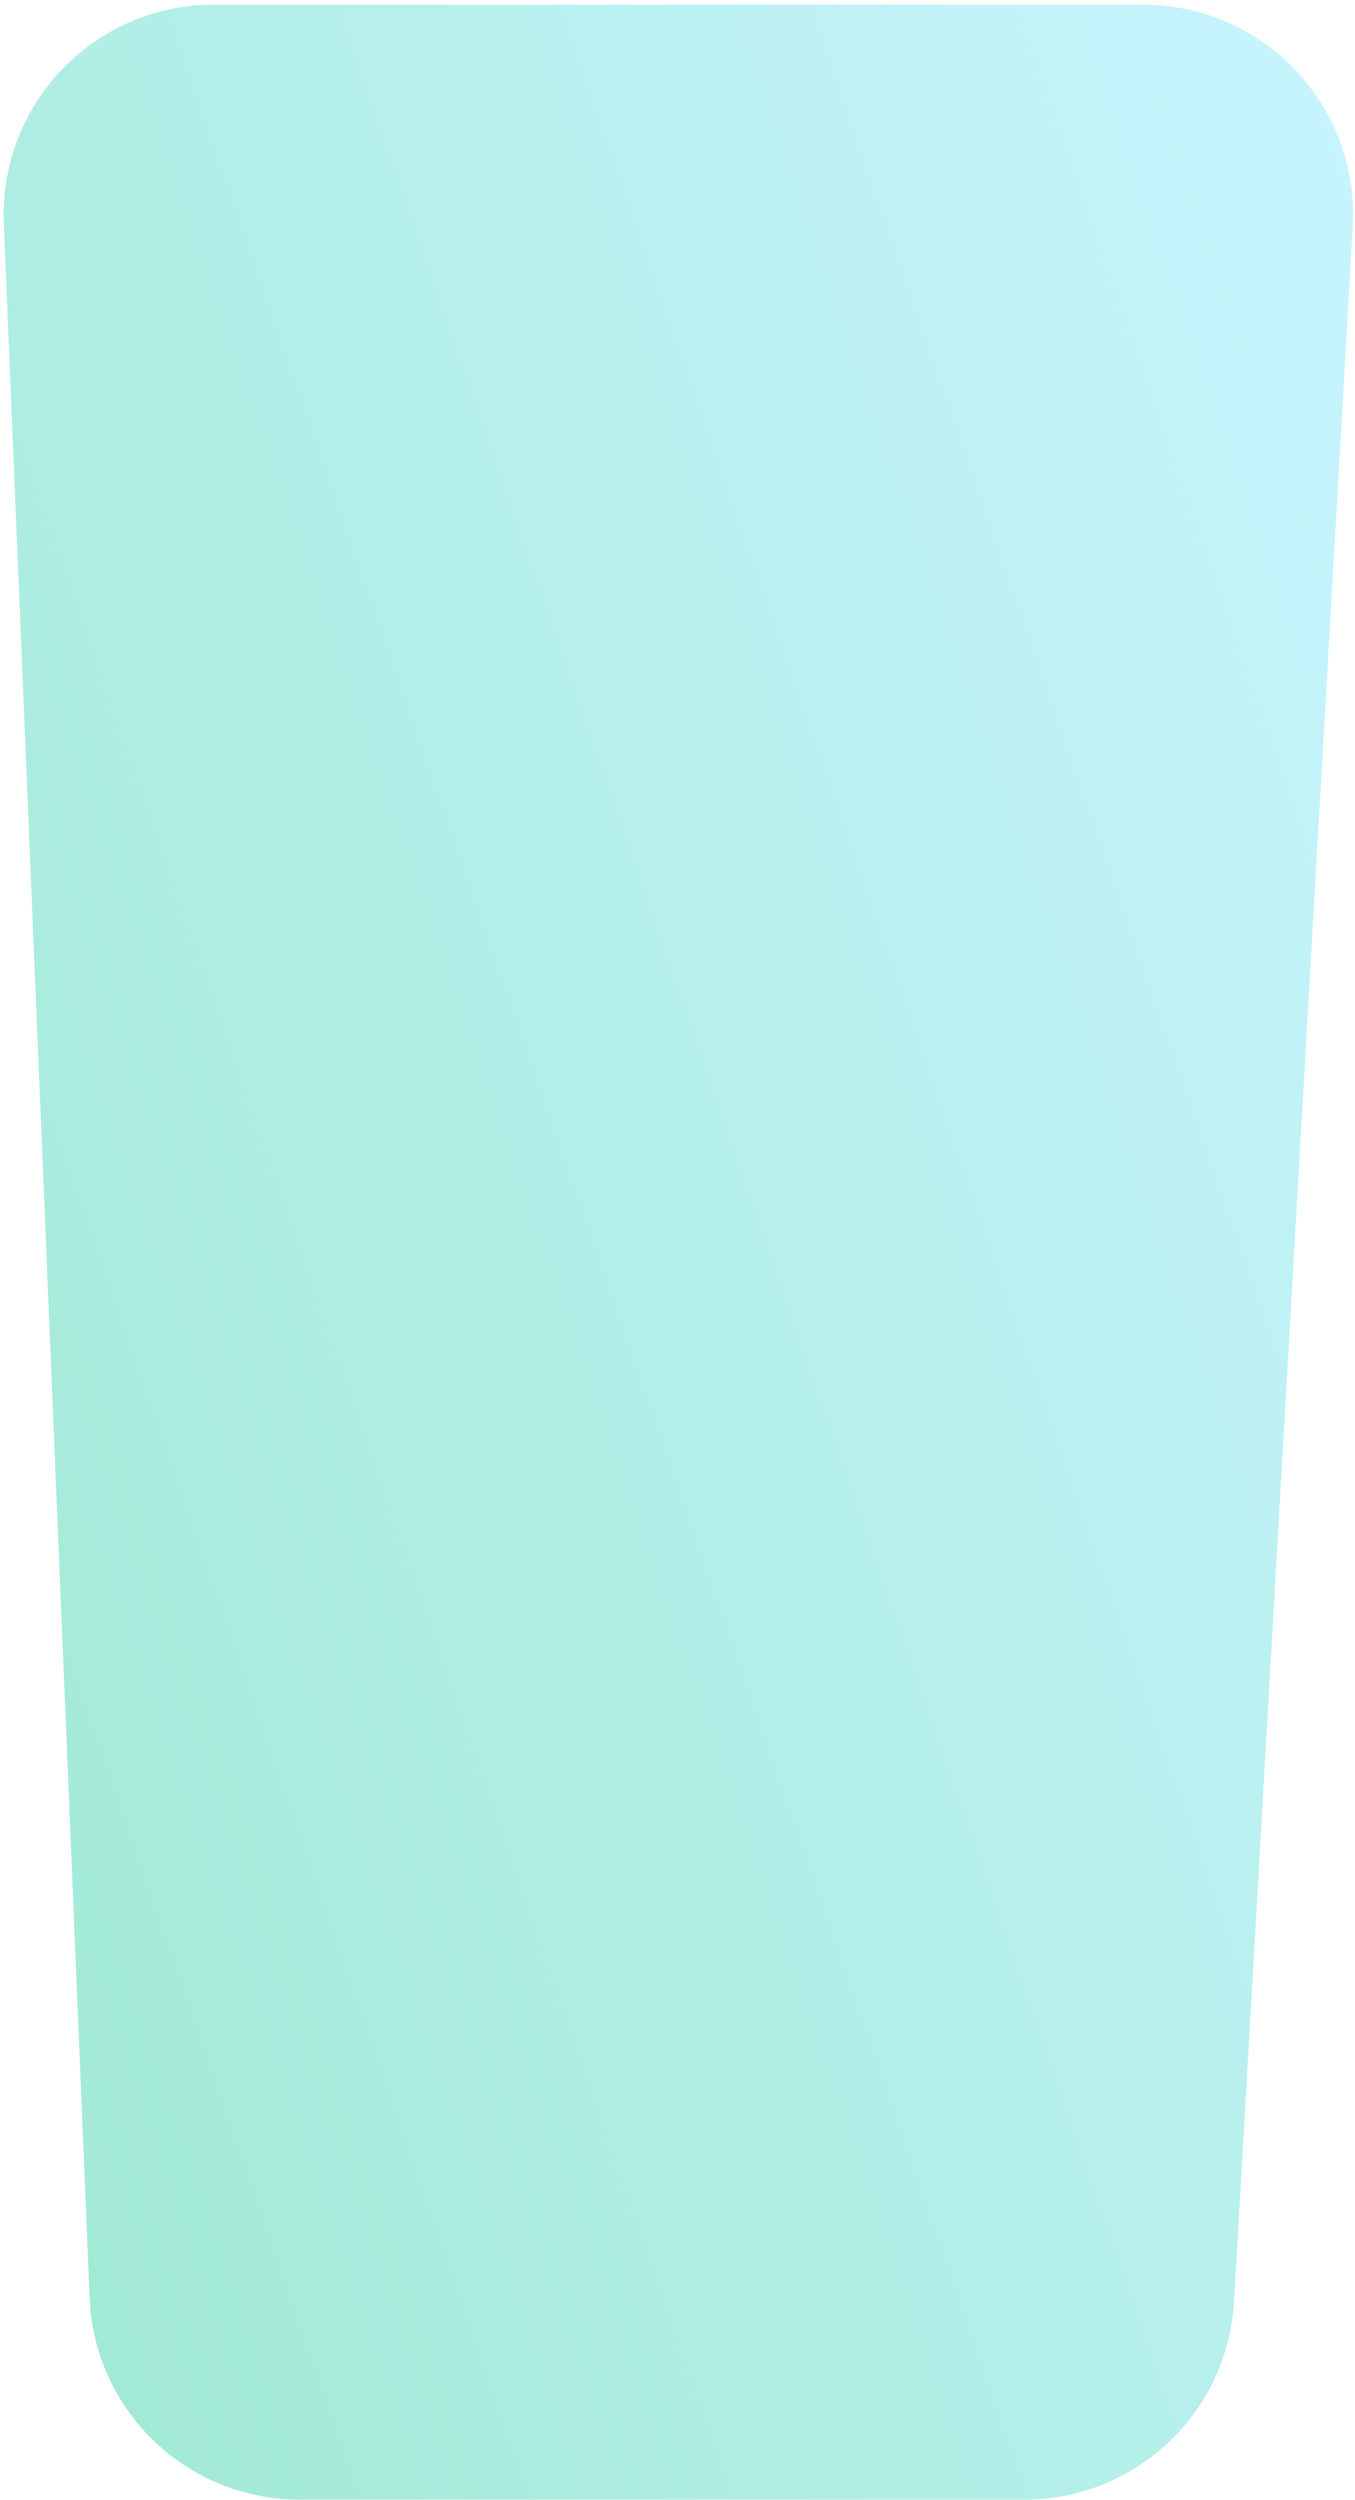 <svg width="258" height="476" viewBox="0 0 258 476" fill="none" xmlns="http://www.w3.org/2000/svg">
<path d="M217.646 0.891C240.635 0.891 258.894 20.224 257.581 43.176L234.979 438.176C233.768 459.345 216.249 475.891 195.045 475.891H57.033C35.585 475.891 17.954 458.974 17.067 437.544L0.723 42.544C-0.217 19.824 17.949 0.891 40.689 0.891L217.646 0.891Z" fill="url(#paint0_linear_848_2255)"/>
<defs>
<linearGradient id="paint0_linear_848_2255" x1="138.075" y1="-347.042" x2="-294.928" y2="-197.108" gradientUnits="userSpaceOnUse">
<stop stop-color="#A3EDFF" stop-opacity="0.6"/>
<stop offset="1" stop-color="#57D8AB" stop-opacity="0.6"/>
</linearGradient>
</defs>
</svg>
